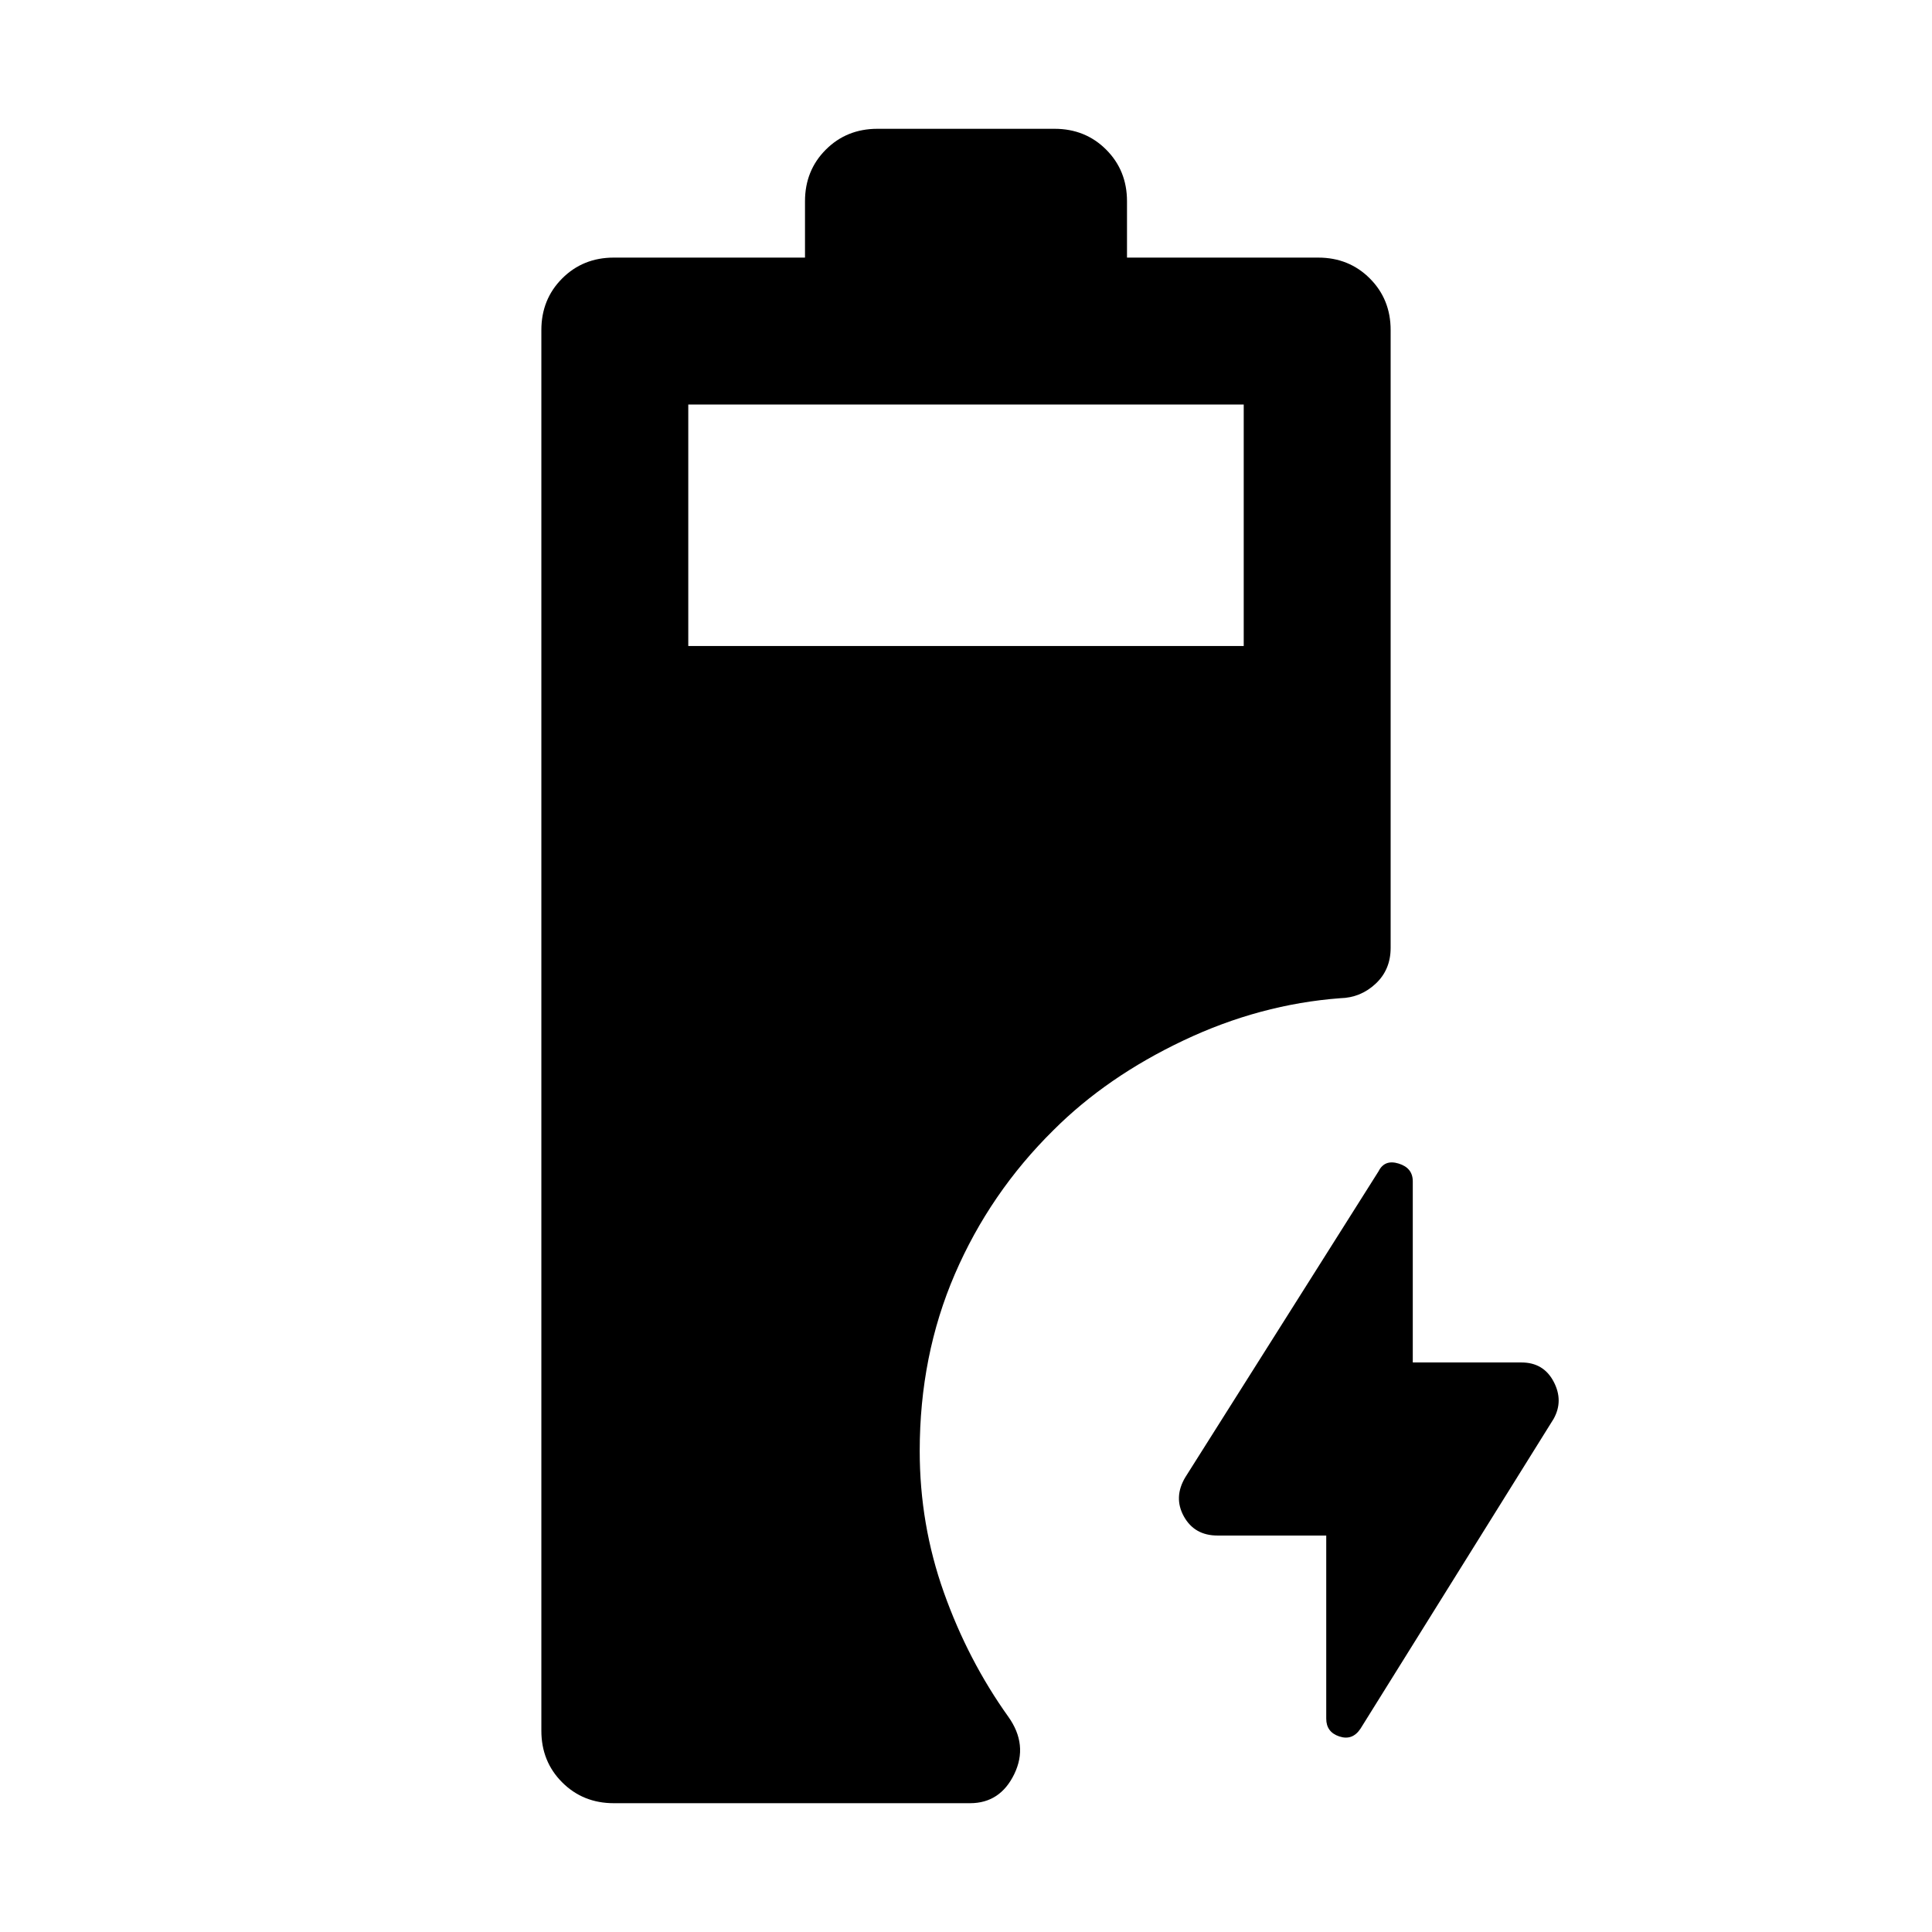 <svg xmlns="http://www.w3.org/2000/svg" height="48" viewBox="0 -960 960 960" width="48"><path d="M305-64q-15.3 0-25.65-10.35Q269-84.7 269-100v-696q0-15.3 10.35-25.65Q289.7-832 305-832h95v-28q0-15.3 10.35-25.65Q420.7-896 436-896h88q15.3 0 25.65 10.35Q560-875.3 560-860v28h95q15.3 0 25.65 10.35Q691-811.3 691-796v307q0 10.83-7.44 17.79-7.45 6.97-17.56 7.21-40 3-78 21.03-38 18.02-64.47 44.46-31.63 31.19-49.08 71.64T457-239q0 36.53 12 70.27Q481-135 501-107q10 14 3 28.5T482-64H305Zm37-575h276v-120H342v120Zm317 442h-54q-11.48 0-16.74-9.5Q583-216 589-226l96-152q3-6 10-3.83 7 2.16 7 8.83v90h54q10.96 0 15.98 9.5T772-255l-96 154q-4 6-10.5 3.83-6.5-2.16-6.5-8.83v-91Z"/></svg>